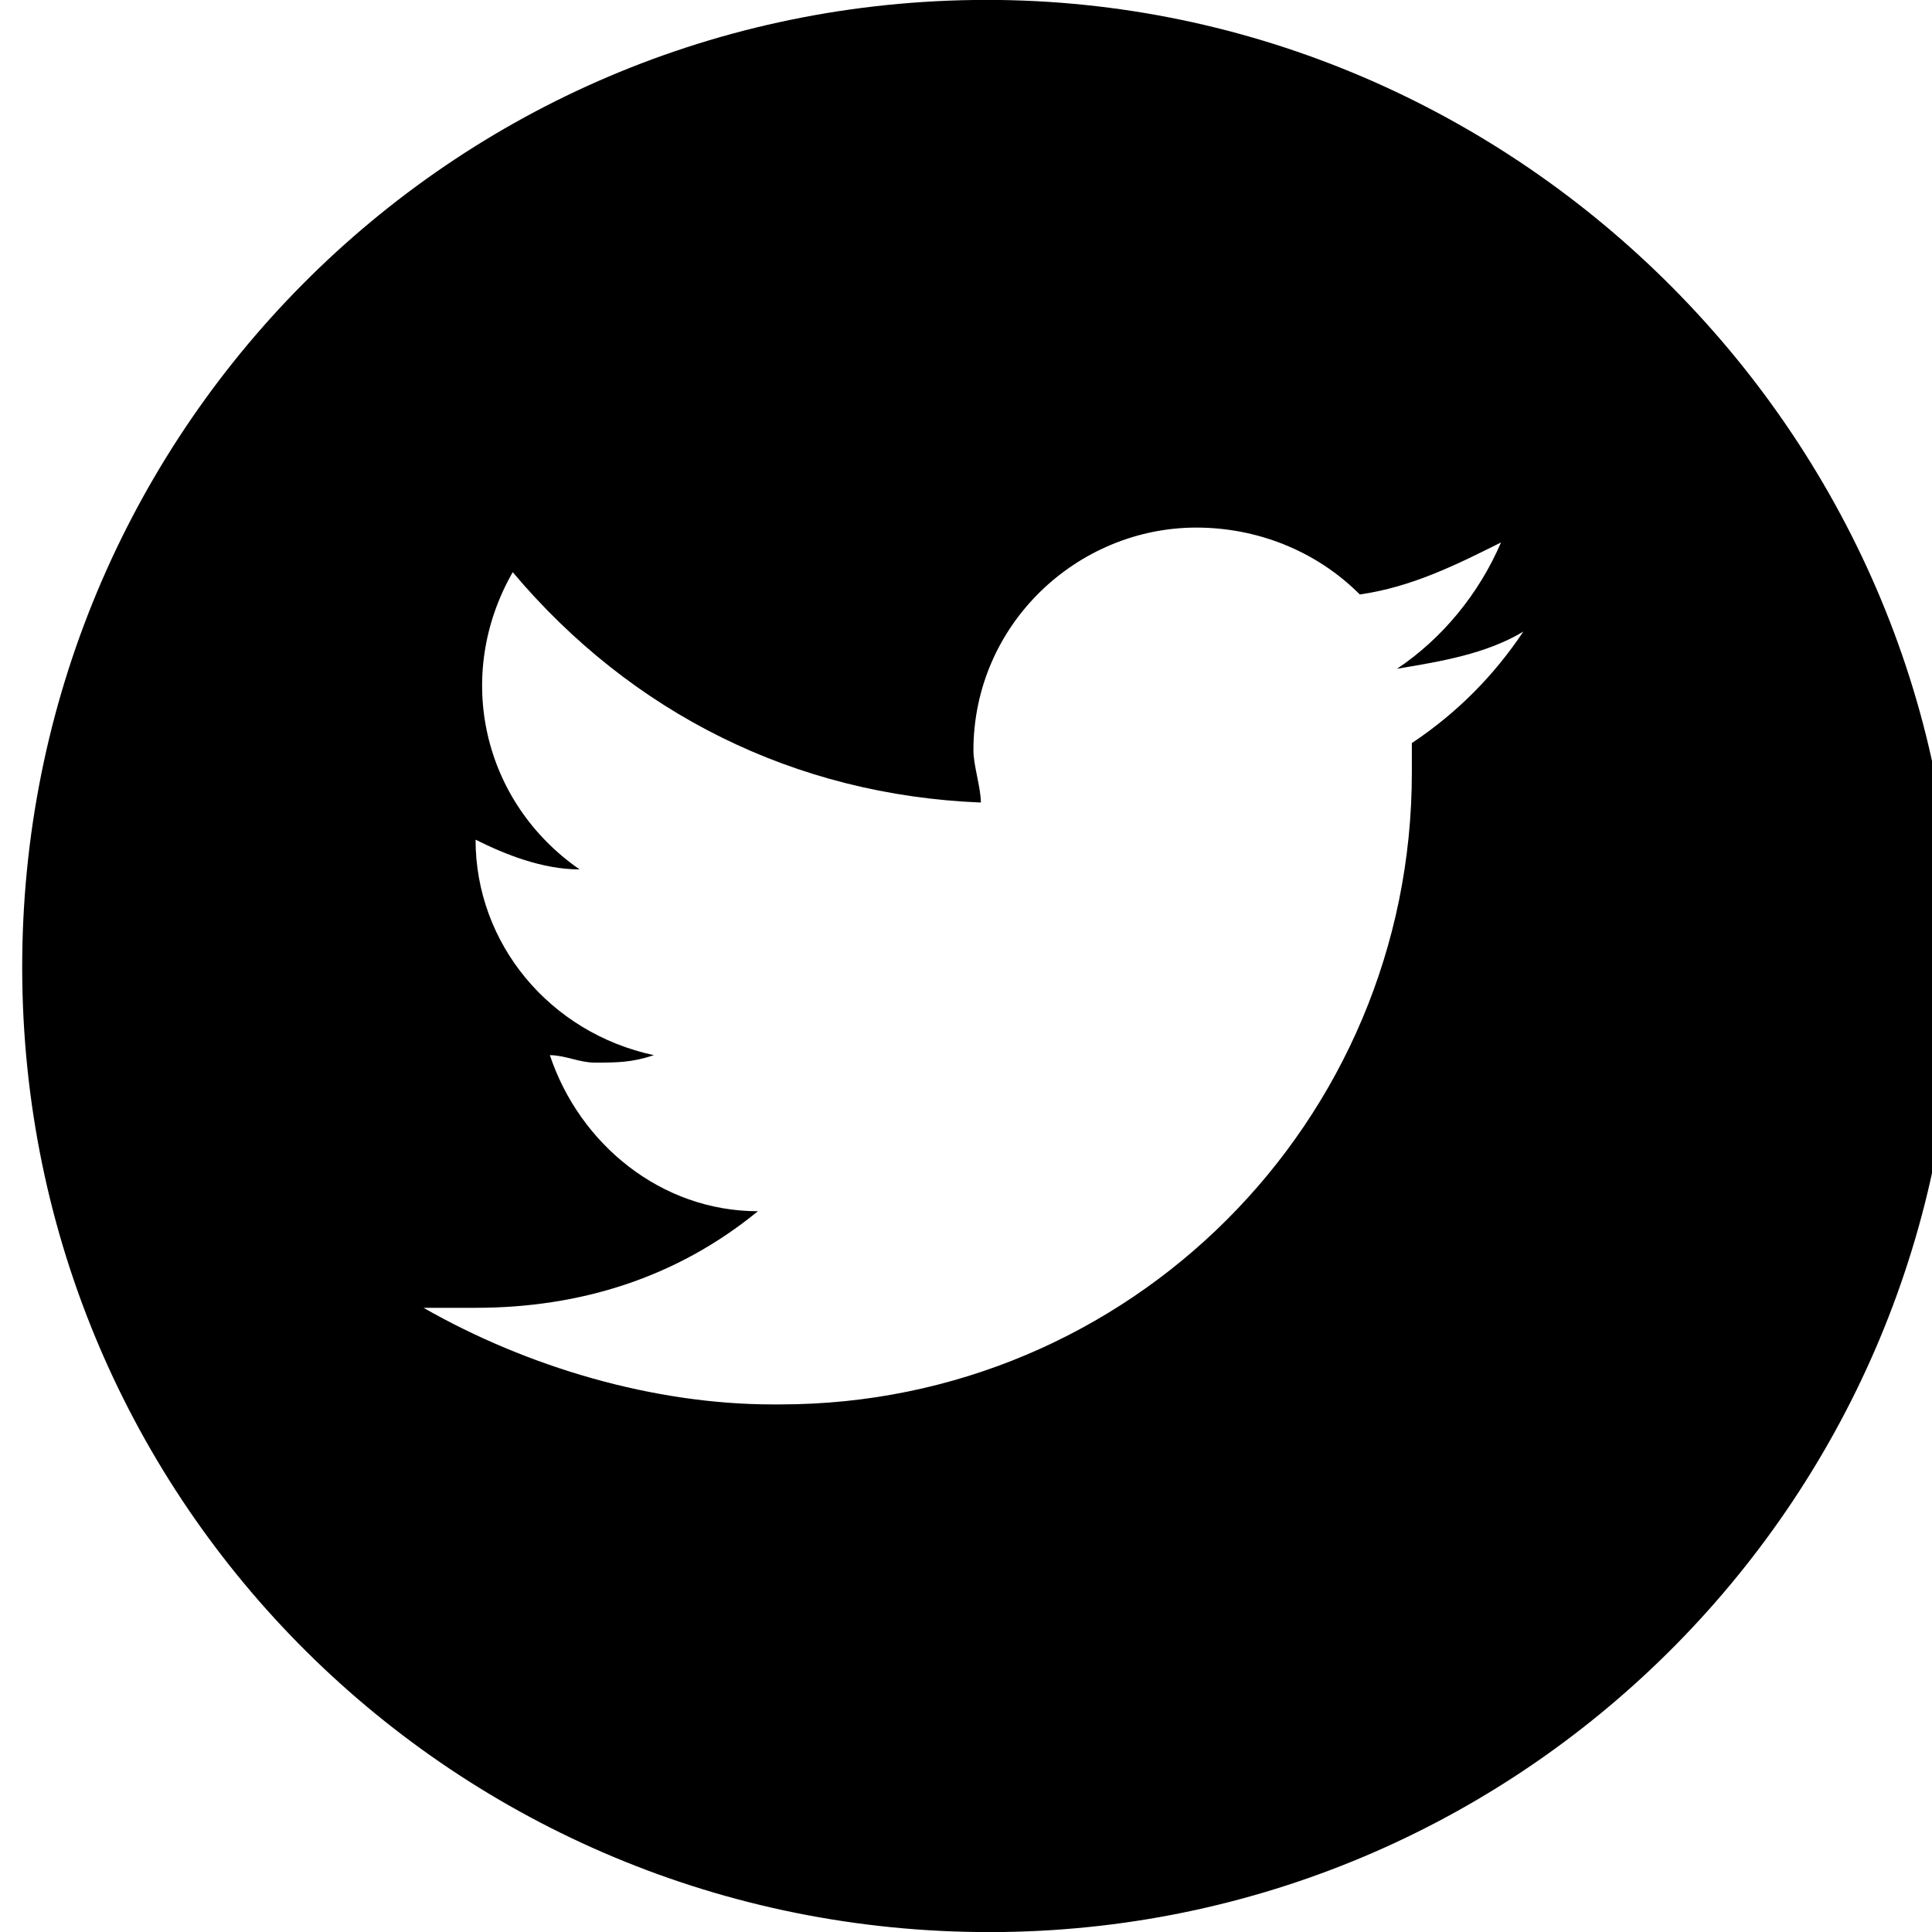 <svg version="1.1" xmlns="http://www.w3.org/2000/svg" xmlns:xlink="http://www.w3.org/1999/xlink" x="0px" y="0px" width="26" height="26" viewBox="-17 35 26 26" enable-background="new -17 35 26 26" xml:space="preserve">
	<path d="M-3.9,35c-7.2,0.1-12.9,6-12.8,13.2s6,12.9,13.2,12.8c7.1-0.1,12.8-5.9,12.8-13C9.3,40.8,3.3,34.9-3.9,35z M2,45 c0,0.1,0,0.3,0,0.4c0,4.7-3.8,8.5-8.5,8.5h-0.1c-1.6,0-3.3-0.5-4.7-1.3c0.2,0,0.5,0,0.7,0c1.4,0,2.7-0.4,3.8-1.3 c-1.3,0-2.4-0.9-2.8-2.1c0.2,0,0.4,0.1,0.6,0.1c0.3,0,0.5,0,0.8-0.1c-1.4-0.3-2.4-1.5-2.4-2.9l0,0c0.4,0.2,0.9,0.4,1.4,0.4 c-1.3-0.9-1.7-2.6-0.9-4c1.6,1.9,3.8,3,6.3,3.1c0-0.2-0.1-0.5-0.1-0.7c0-1.7,1.4-3,3-3l0,0c0.8,0,1.6,0.3,2.2,0.9 c0.7-0.1,1.3-0.4,1.9-0.7C2.9,43,2.4,43.6,1.8,44c0.6-0.1,1.2-0.2,1.7-0.5C3.1,44.1,2.6,44.6,2,45z"/>
</svg>
